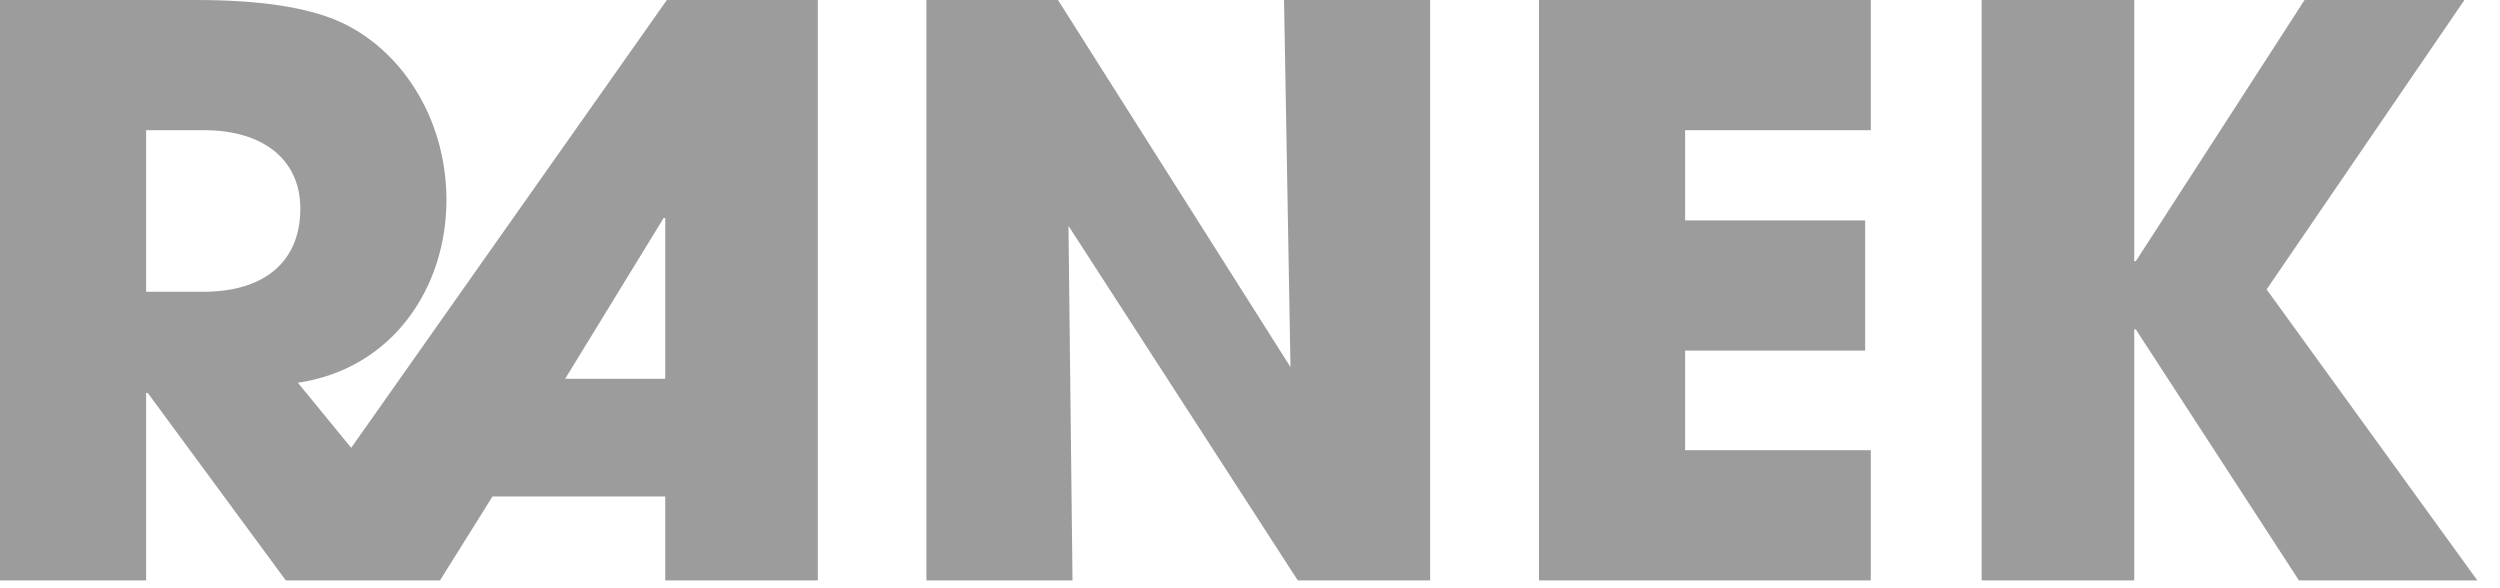<svg width="153" height="36" viewBox="0 0 153 36" fill="none" xmlns="http://www.w3.org/2000/svg">
<g id="ranek">
<path id="Vector" d="M50.051 35.52V0H40.812L21.493 27.408L18.232 23.424C24.062 22.56 27.323 17.568 27.323 12.24C27.323 7.152 24.457 2.88 20.604 1.248C18.677 0.432 15.811 0 12.006 0H0V35.52H8.943V24.048H9.042L17.491 35.52H26.928L30.14 30.384H40.713V35.52H50.051ZM8.943 17.856V7.968H12.501C16.009 7.968 18.38 9.696 18.38 12.768C18.38 16.032 16.157 17.856 12.451 17.856H8.943ZM40.713 23.184H34.586L40.614 13.344H40.713V23.184ZM87.526 35.52V0H78.583L78.978 22.464L64.748 0H56.695V35.52H65.638L65.391 13.824L79.423 35.52H87.526ZM114.493 35.52V27.552H103.129V21.456H114.147V13.488H103.129V7.968H114.493V0H94.186V35.52H114.493ZM151.613 35.52L138.718 17.712L150.823 0H141.04L130.713 15.984H130.615V0H121.276V35.52H130.615V20.16H130.713L140.694 35.52H151.613Z" fill="#9C9C9C"/>
</g>
</svg>
